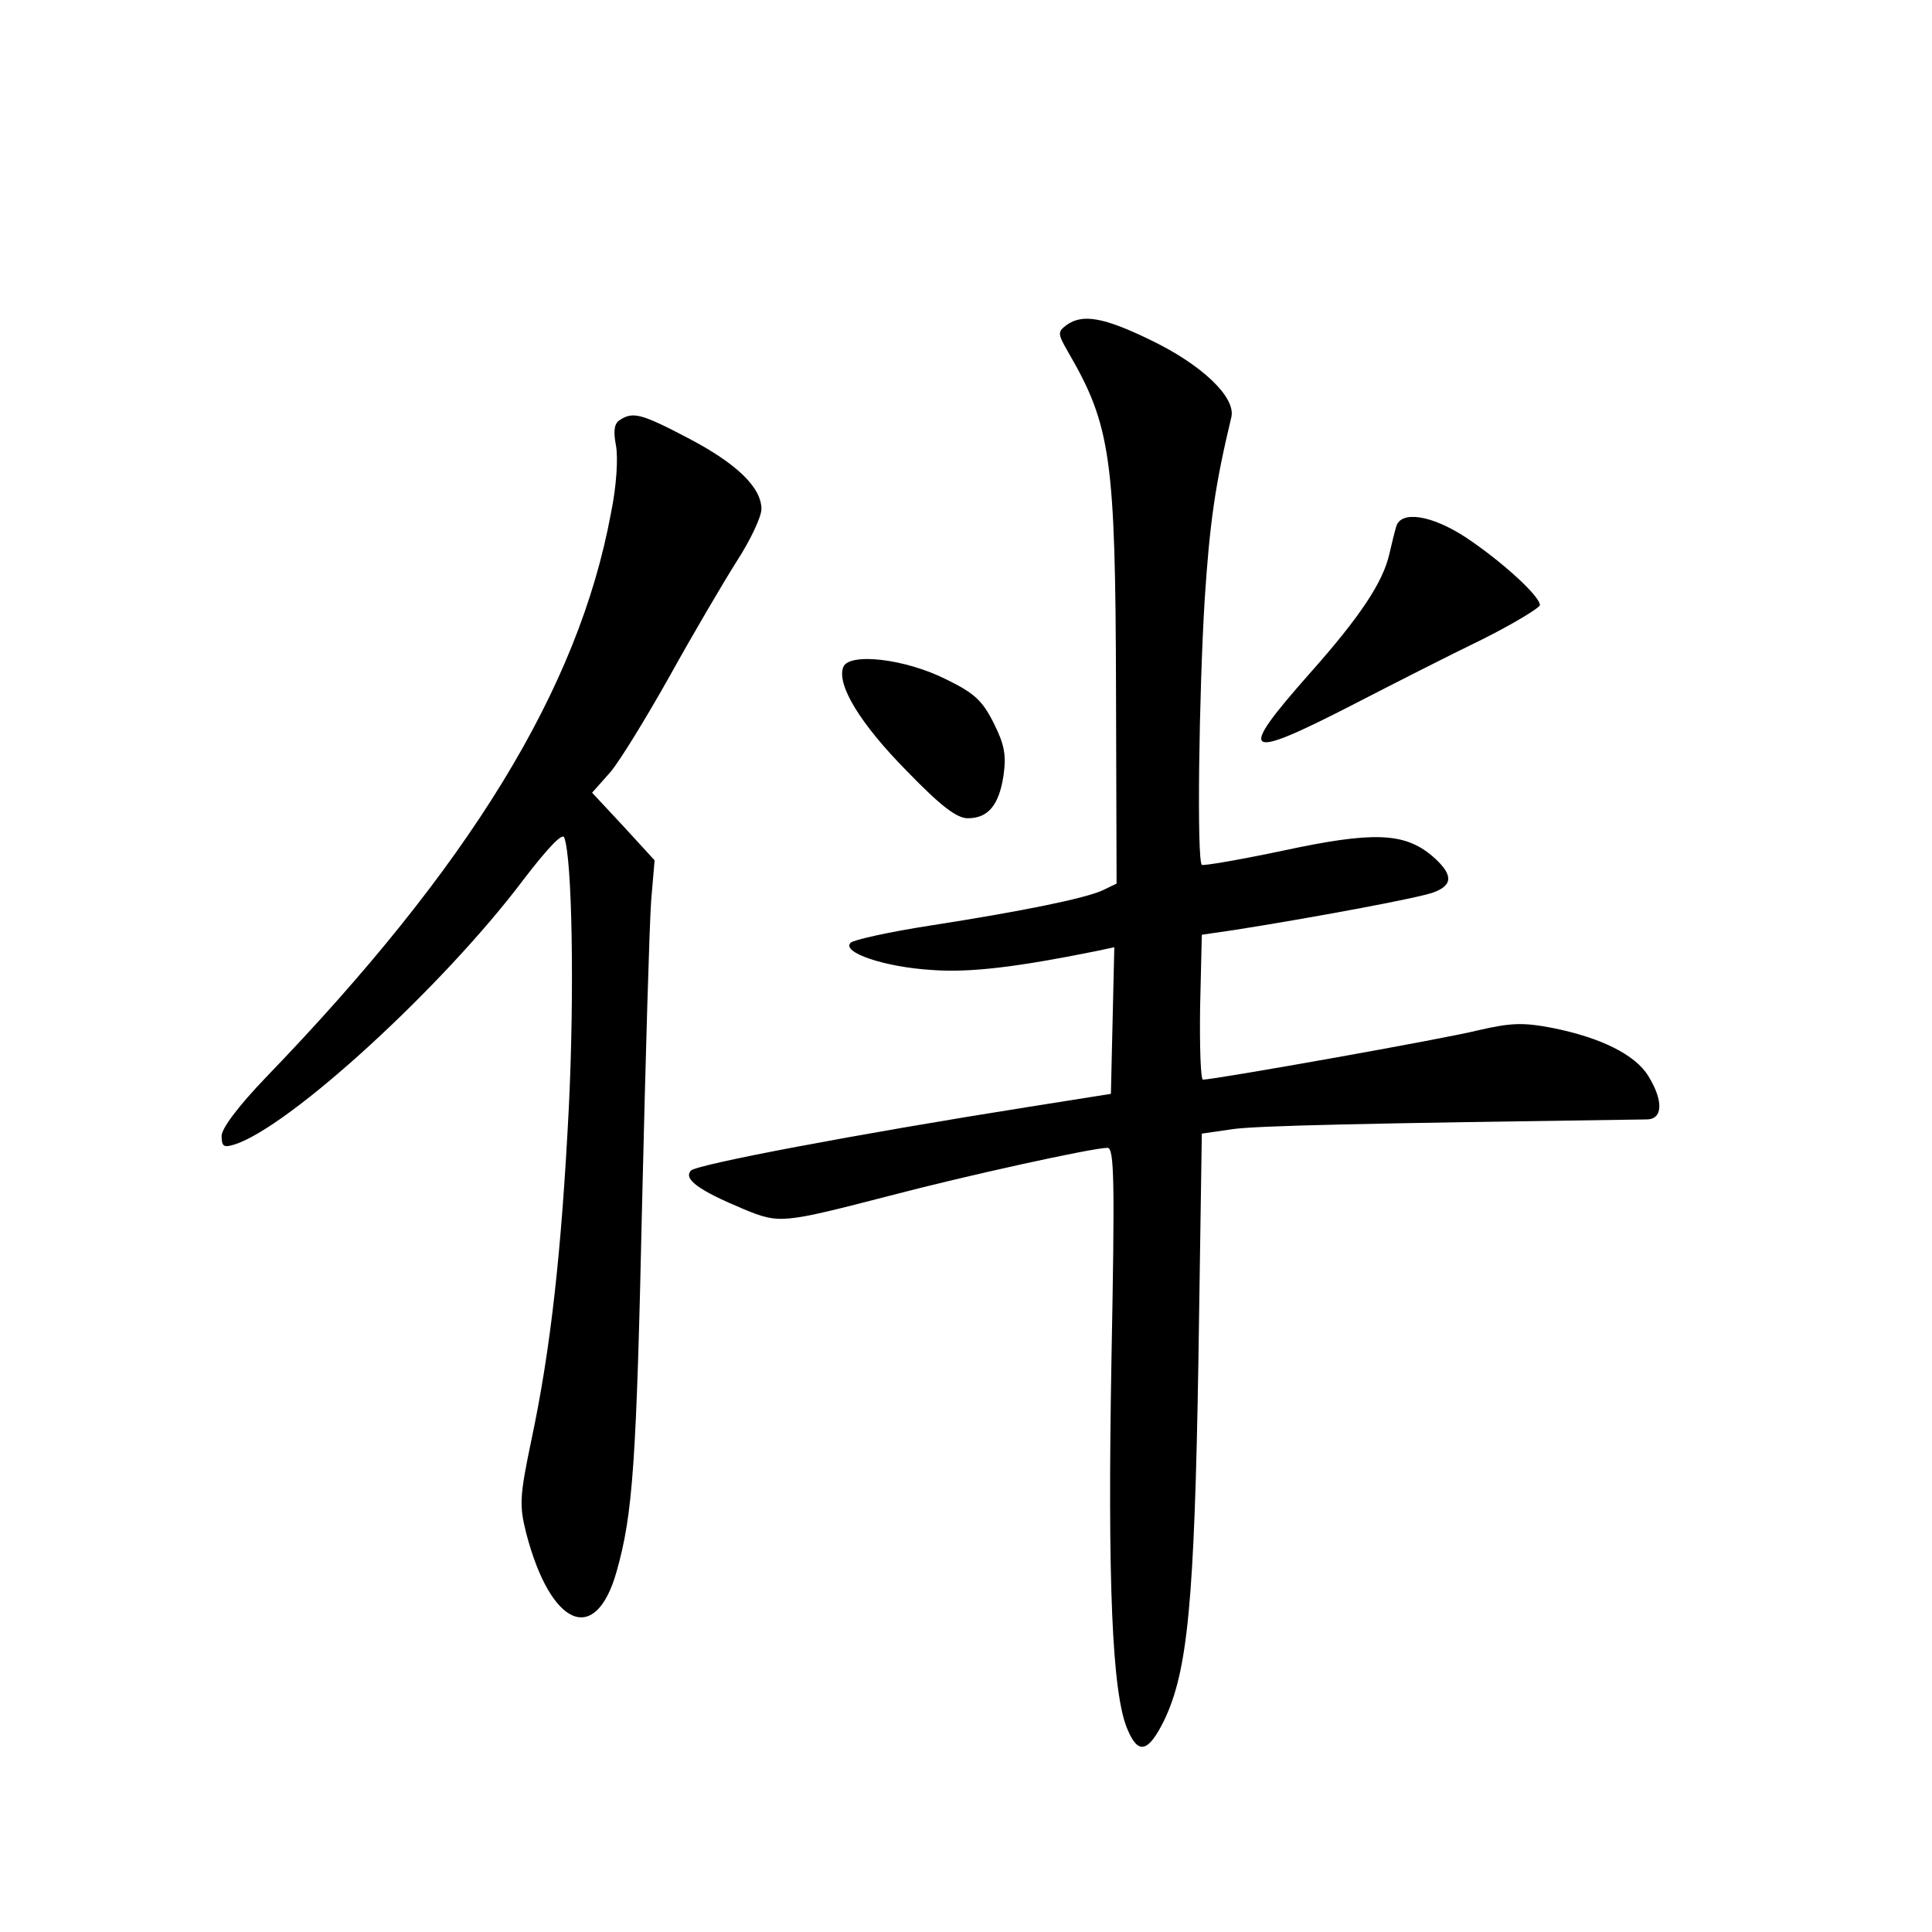 <?xml version="1.0" standalone="no"?>
<!DOCTYPE svg PUBLIC "-//W3C//DTD SVG 20010904//EN"
 "http://www.w3.org/TR/2001/REC-SVG-20010904/DTD/svg10.dtd">
<svg version="1.0" xmlns="http://www.w3.org/2000/svg"
 width="340pt" height="340pt" viewBox="0 0 340 340"
 preserveAspectRatio="xMidYMid meet">
<g transform="translate(0,340) scale(0.1,-0.1)"
fill="#000000" stroke="none">
<path d="M1877 2828 c-16 -12 -16 -15 3 -48 75 -129 83 -187 84 -595 l1 -340
-25 -12 c-31 -14 -137 -36 -304 -62 -71 -11 -134 -25 -139 -30 -17 -17 60 -43
143 -48 67 -5 149 5 288 33 l33 7 -3 -129 -3 -129 -145 -23 c-303 -48 -583
-101 -594 -112 -14 -15 14 -35 93 -68 63 -26 68 -25 258 24 133 35 356 84 382
84 12 0 13 -58 7 -372 -7 -391 1 -588 28 -651 19 -46 37 -41 65 16 41 86 53
207 60 632 l6 400 55 8 c45 6 225 10 728 17 28 0 30 32 3 76 -23 38 -84 68
-169 85 -52 10 -73 9 -130 -4 -59 -15 -465 -87 -485 -87 -4 0 -6 57 -5 128 l3
127 55 8 c128 20 330 57 354 67 34 13 33 32 -4 64 -49 41 -104 43 -262 9 -76
-16 -140 -27 -143 -25 -9 9 -5 300 5 466 9 136 18 201 47 322 8 35 -52 92
-141 135 -84 41 -121 47 -149 27z"/>
<path d="M1091 2661 c-10 -6 -12 -19 -7 -45 4 -22 1 -72 -9 -120 -57 -308
-249 -621 -607 -992 -49 -51 -78 -90 -78 -103 0 -19 4 -21 23 -15 97 31 367
278 509 467 43 56 68 82 71 73 14 -37 18 -273 8 -476 -13 -255 -32 -425 -66
-585 -21 -100 -21 -115 -9 -163 43 -165 122 -199 159 -68 29 102 35 193 45
648 6 255 13 495 16 534 l6 70 -55 60 -55 59 32 36 c17 20 64 97 105 170 41
74 94 164 118 202 24 37 43 78 43 91 0 38 -43 80 -129 125 -82 43 -97 47 -120
32z"/>
<path d="M2457 2473 c-3 -10 -8 -31 -12 -48 -11 -49 -51 -110 -140 -210 -130
-147 -118 -155 80 -53 66 34 166 85 222 112 56 28 102 56 103 61 0 16 -67 77
-130 119 -61 40 -115 48 -123 19z"/>
<path d="M1484 2226 c-12 -31 30 -100 112 -183 60 -62 88 -83 107 -83 36 0 55
23 63 75 5 36 2 54 -17 92 -20 40 -34 53 -83 77 -73 37 -172 48 -182 22z"/>
</g>
</svg>
